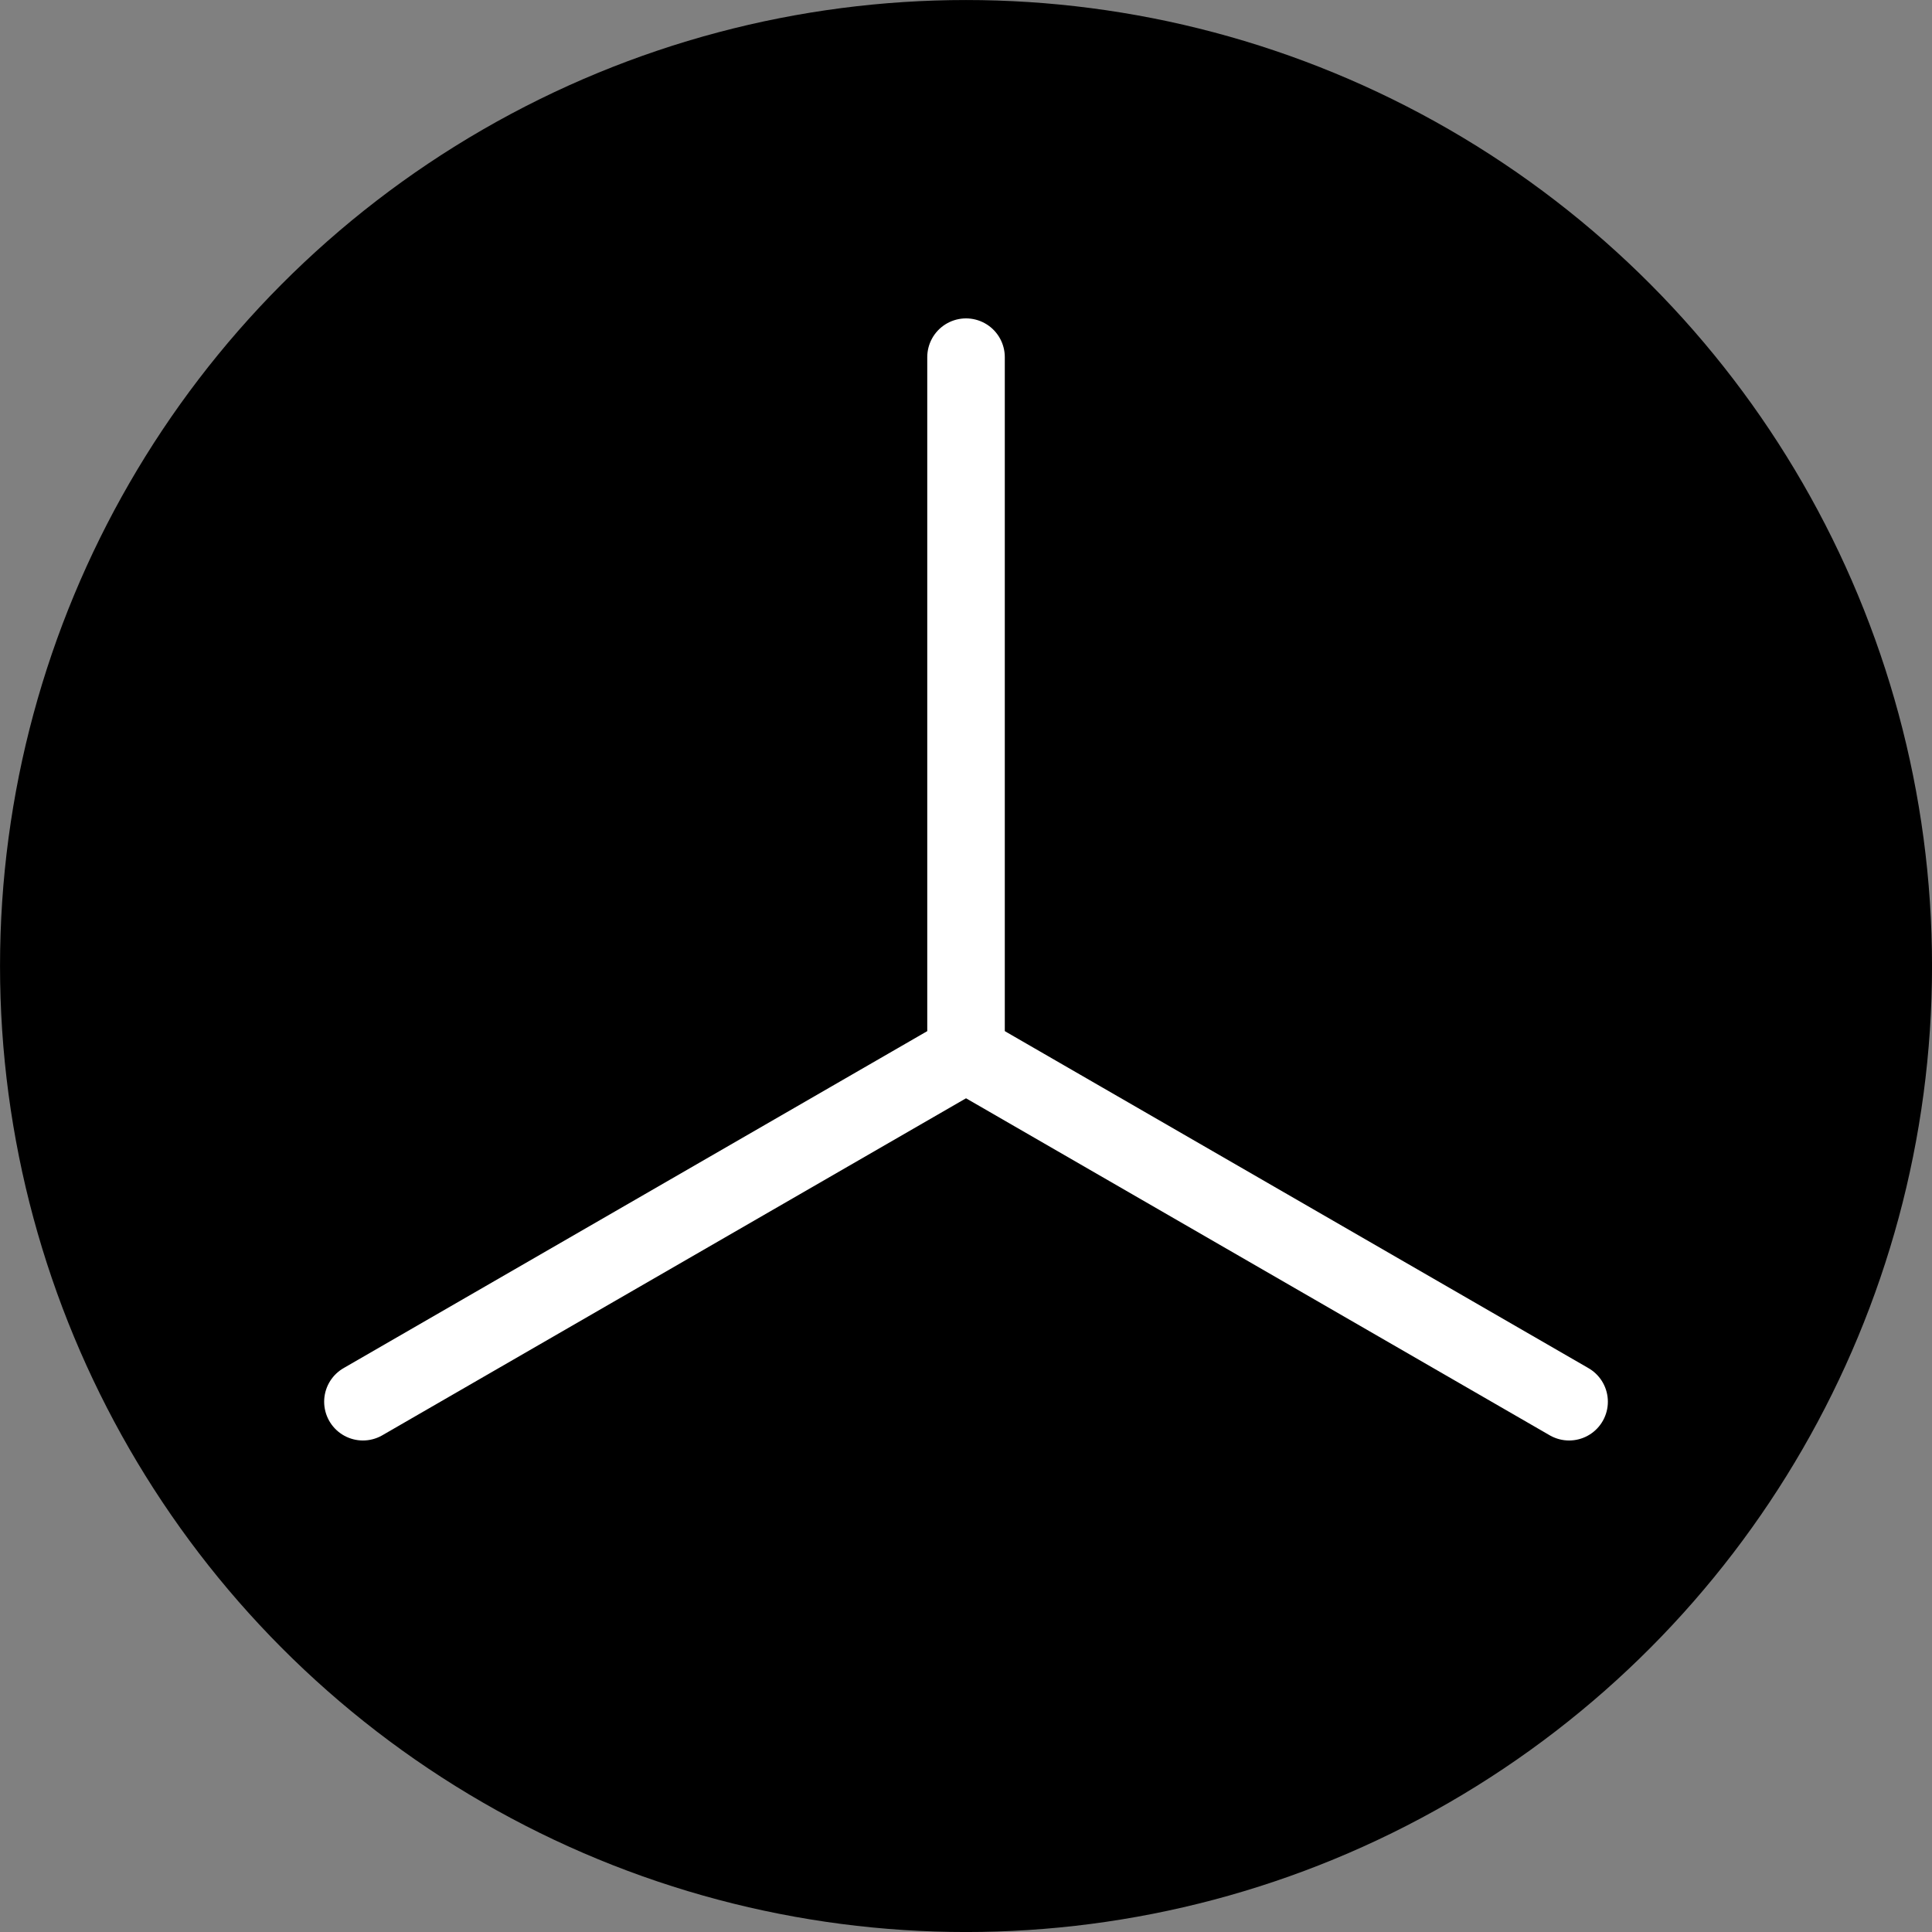<?xml version="1.0" encoding="UTF-8" standalone="no"?>
<!-- Created with Inkscape (http://www.inkscape.org/) -->

<svg
   xmlns:dc="http://purl.org/dc/elements/1.1/"
   xmlns:cc="http://creativecommons.org/ns#"
   xmlns:rdf="http://www.w3.org/1999/02/22-rdf-syntax-ns#"
   xmlns:svg="http://www.w3.org/2000/svg"
   xmlns="http://www.w3.org/2000/svg"
   xmlns:sodipodi="http://sodipodi.sourceforge.net/DTD/sodipodi-0.dtd"
   xmlns:inkscape="http://www.inkscape.org/namespaces/inkscape"
   width="72.382mm"
   height="72.382mm"
   viewBox="0 0 72.382 72.382"
   version="1.1"
   id="svg8"
   inkscape:version="0.92.4 (5da689c313, 2019-01-14)"
   sodipodi:docname="icon.svg">
  <rect x="0" y="0" width="72.382" height="72.382" fill="#808080" stroke="none"/>
  <defs
     id="defs2" />
  <sodipodi:namedview
     id="base"
     pagecolor="#ffffff"
     bordercolor="#666666"
     borderopacity="1.0"
     inkscape:pageopacity="0.0"
     inkscape:pageshadow="2"
     inkscape:zoom="0.35"
     inkscape:cx="-468.58155"
     inkscape:cy="150.2679"
     inkscape:document-units="mm"
     inkscape:current-layer="layer1"
     showgrid="false"
     inkscape:snap-object-midpoints="true"
     fit-margin-top="0"
     fit-margin-left="0"
     fit-margin-right="0"
     fit-margin-bottom="0"
     inkscape:window-width="1920"
     inkscape:window-height="1017"
     inkscape:window-x="1912"
     inkscape:window-y="425"
     inkscape:window-maximized="1" />
  <g
     inkscape:label="Ebene 1"
     inkscape:groupmode="layer"
     id="layer1"
     transform="translate(-24.001,-69.08)">
    <circle
       style="opacity:1;fill:#000000;fill-opacity:1;stroke:none;stroke-width:0.194;stroke-linejoin:round;stroke-miterlimit:4;stroke-dasharray:none;stroke-dashoffset:0;stroke-opacity:1"
       id="path847"
       cx="60.193"
       cy="105.272"
       r="36.191" />
    <path
       style="fill:none;stroke:#ffffff;stroke-width:2.905;stroke-linecap:round;stroke-linejoin:miter;stroke-miterlimit:4;stroke-dasharray:none;stroke-opacity:1"
       d="M 60.193,82.461 V 108.55"
       id="path815"
       inkscape:connector-curvature="0" />
    <path
       style="fill:none;stroke:#ffffff;stroke-width:2.905;stroke-linecap:round;stroke-linejoin:miter;stroke-miterlimit:4;stroke-dasharray:none;stroke-opacity:1"
       d="M 60.193,108.55 37.598,121.595"
       id="path815-6"
       inkscape:connector-curvature="0" />
    <path
       style="fill:none;stroke:#ffffff;stroke-width:2.905;stroke-linecap:round;stroke-linejoin:miter;stroke-miterlimit:4;stroke-dasharray:none;stroke-opacity:1"
       d="M 60.193,108.55 82.787,121.595"
       id="path815-6-7"
       inkscape:connector-curvature="0" />
  </g>
</svg>
